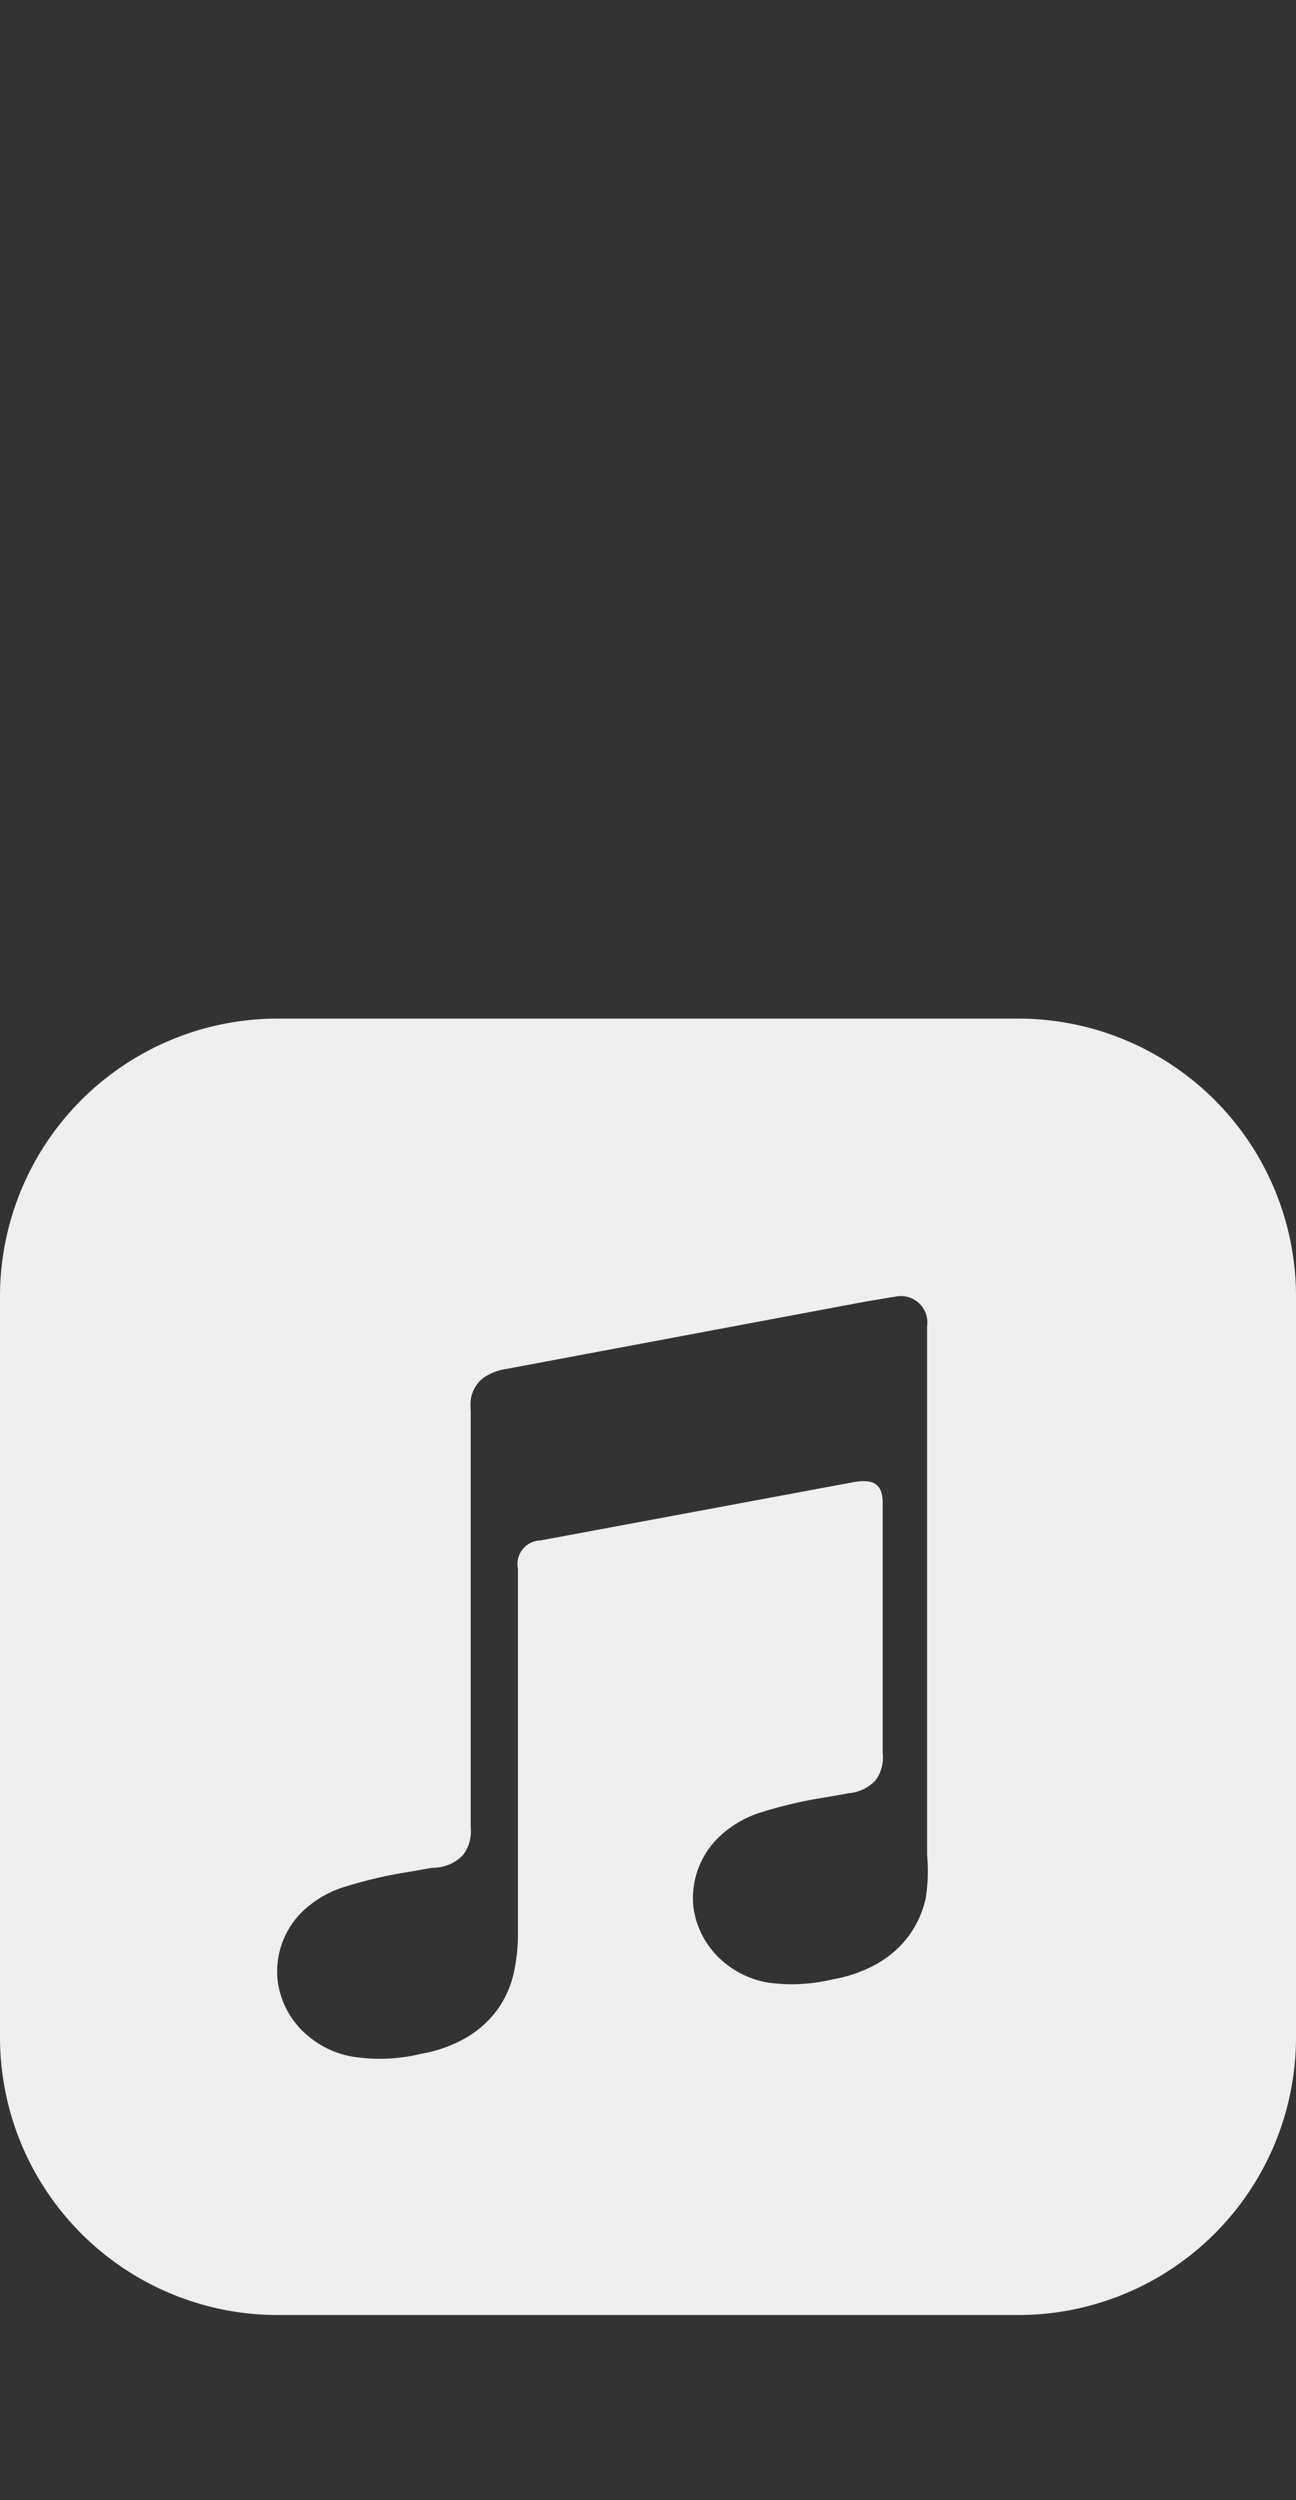 <svg id="Dark" xmlns="http://www.w3.org/2000/svg" viewBox="0 0 28 54"><rect x="0" y="0" width="28" height="54" fill="#333333" stroke="none"/><defs><style>.cls-1{fill:#efefef;}</style></defs><title>Family-Music-Browser-Icons-MASTER-LMS-05-jason-export</title><path class="cls-1" d="M22,22H6a6,6,0,0,0-6,6V44a6,6,0,0,0,6,6H22a6,6,0,0,0,6-6V28A6,6,0,0,0,22,22ZM20,41a2.17,2.17,0,0,1-.38.83,2.23,2.23,0,0,1-.72.61,3,3,0,0,1-.91.31,3.75,3.75,0,0,1-1.4.07,2,2,0,0,1-.95-0.44,1.87,1.87,0,0,1-.66-1.2,1.83,1.83,0,0,1,.56-1.51,2.3,2.3,0,0,1,.85-0.51,9.47,9.47,0,0,1,1.44-.34l0.51-.09a0.91,0.91,0,0,0,.57-0.27,0.83,0.83,0,0,0,.16-0.6V32.46c0-.41-0.2-0.52-0.62-0.45l-6.77,1.26a0.51,0.51,0,0,0-.49.61v7.84a3.83,3.83,0,0,1-.09.89,2.17,2.17,0,0,1-.38.83,2.23,2.23,0,0,1-.72.61,3,3,0,0,1-.91.31,3.75,3.75,0,0,1-1.4.07A2,2,0,0,1,6.69,44,1.85,1.85,0,0,1,6,42.79a1.81,1.81,0,0,1,.54-1.51,2.3,2.3,0,0,1,.85-0.51,9.47,9.47,0,0,1,1.44-.34l0.51-.09A0.91,0.91,0,0,0,10,40.07a0.84,0.84,0,0,0,.17-0.59v-9a1.47,1.47,0,0,1,0-.24,0.72,0.72,0,0,1,.26-0.47,1.13,1.13,0,0,1,.49-0.2h0l7.79-1.46L19.37,28a0.57,0.57,0,0,1,.66.64V40.06A3.85,3.85,0,0,1,20,41Z"/></svg>